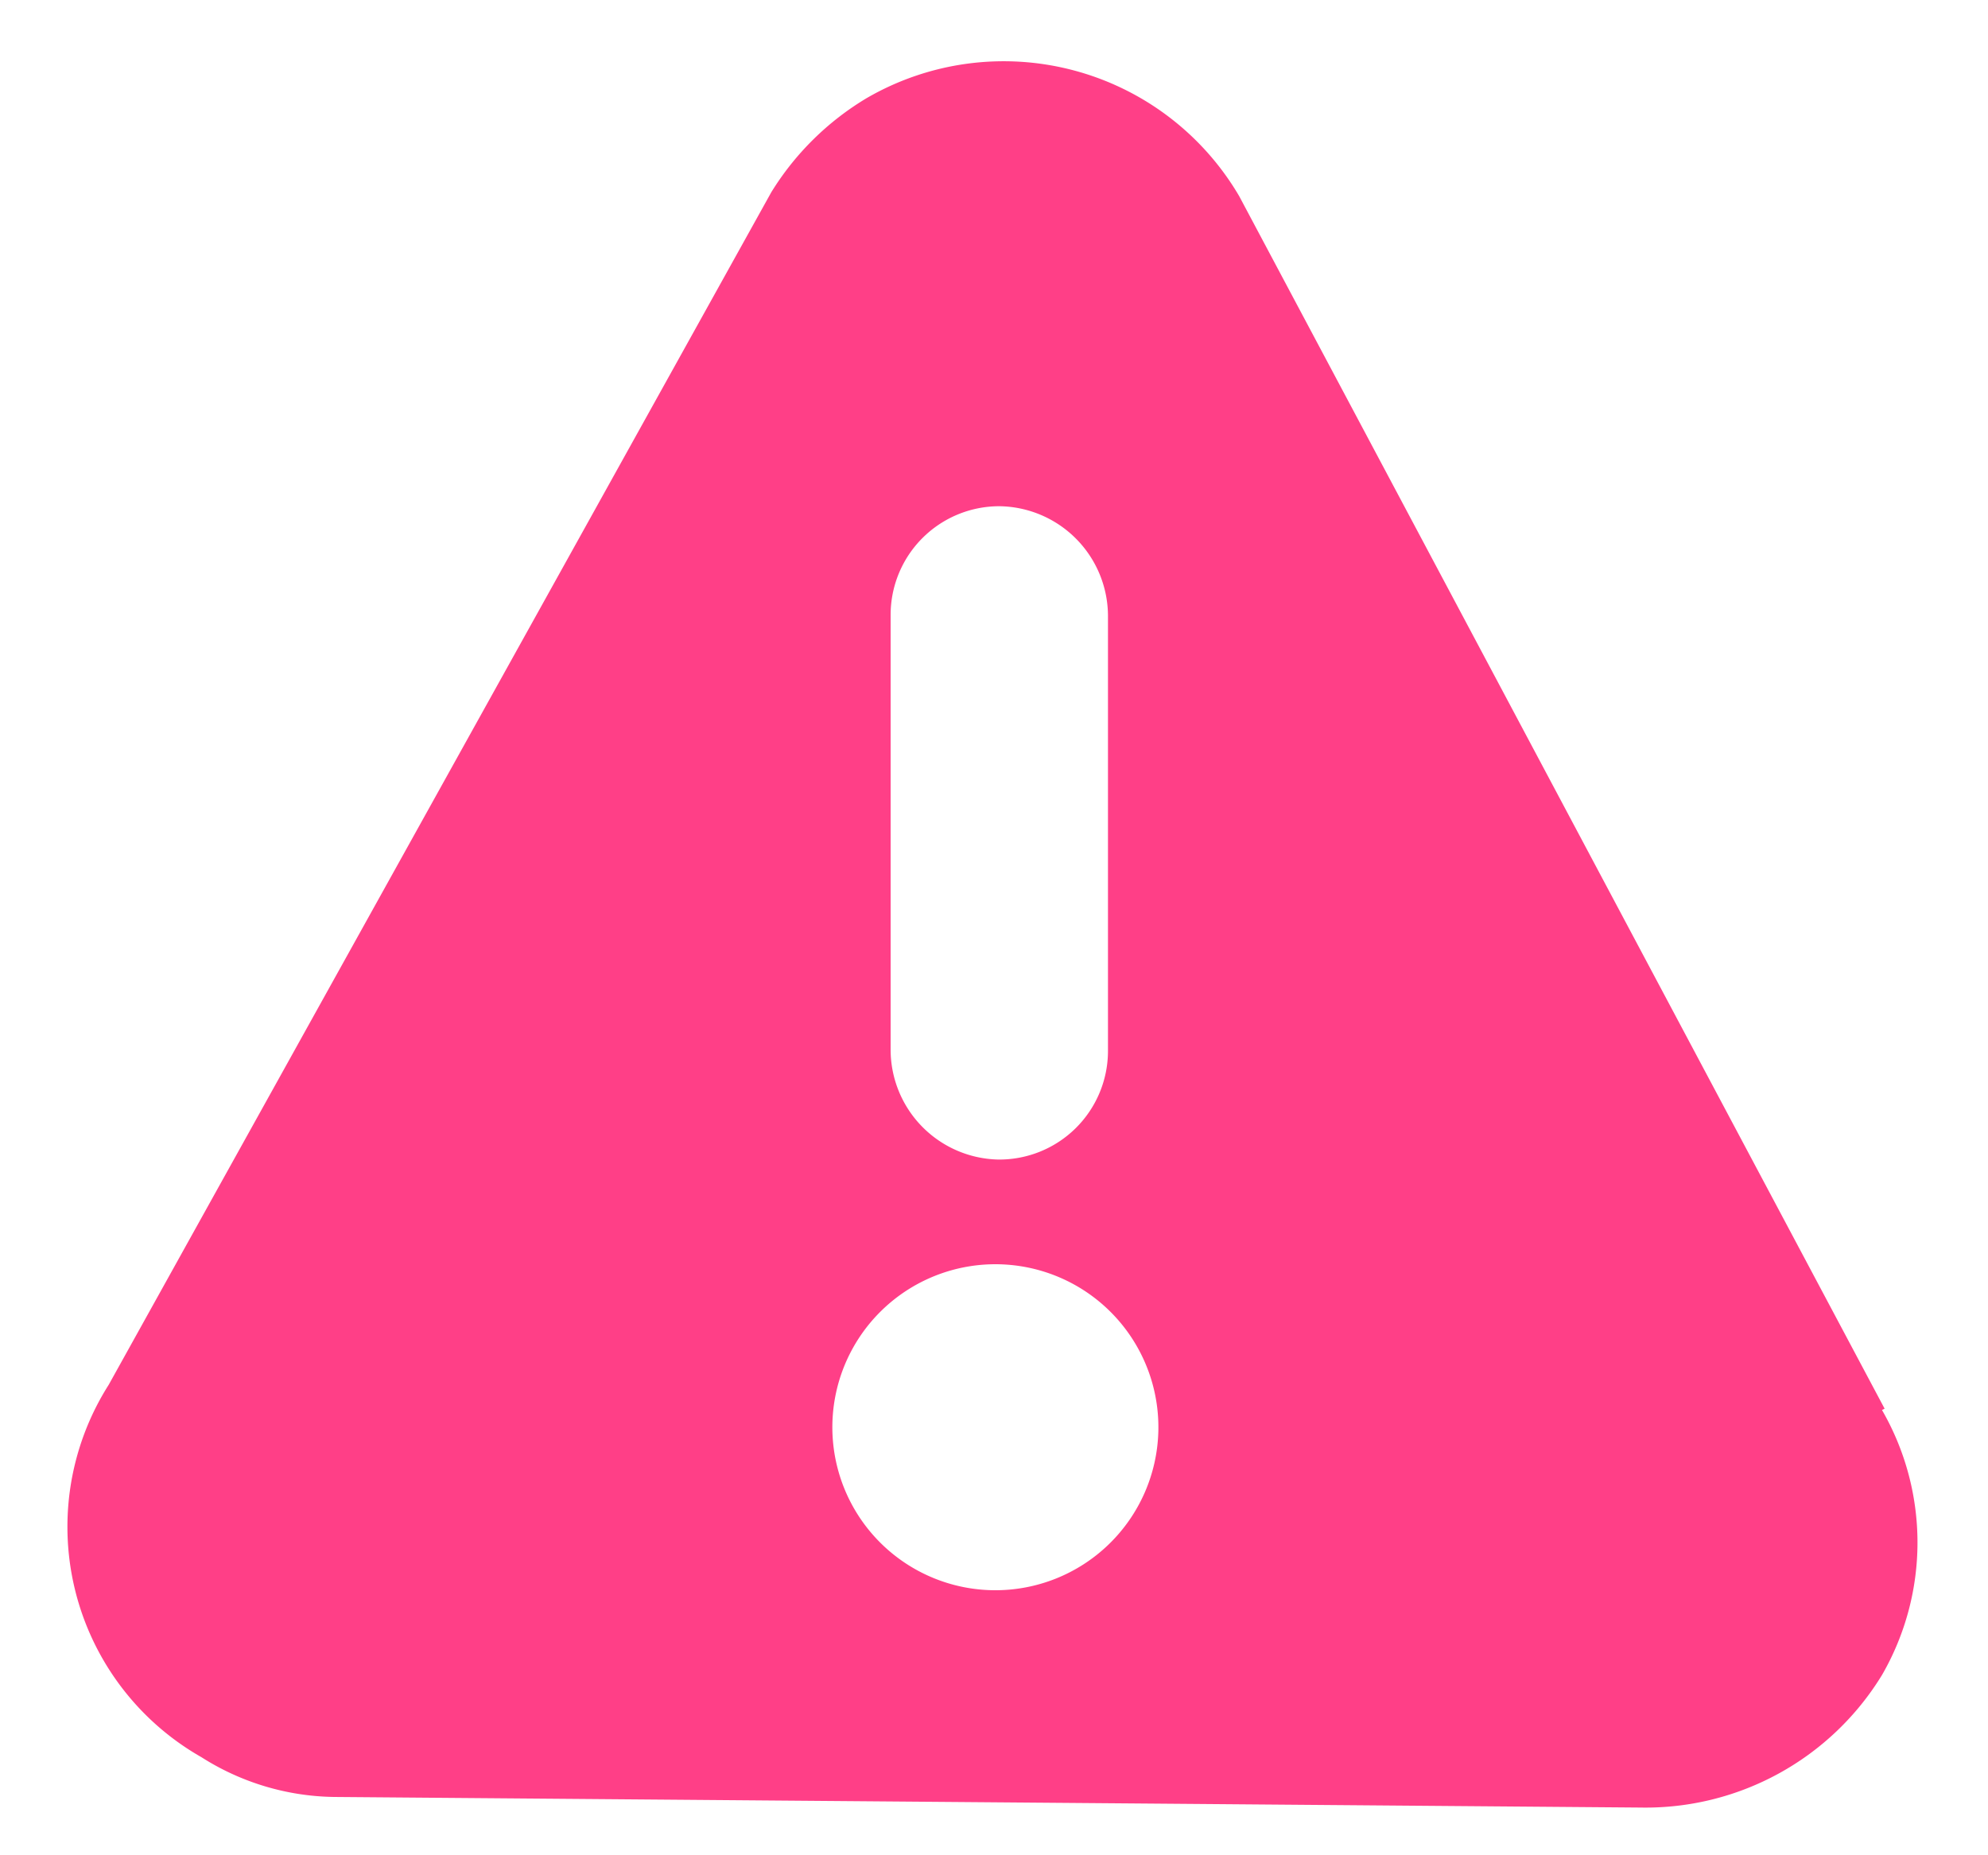 <svg id="Layer_1" data-name="Layer 1" xmlns="http://www.w3.org/2000/svg" viewBox="0 0 15 14"><defs><style>.cls-1{fill:#ff3f87;}</style></defs><g id="Group_5550-2" data-name="Group 5550-2"><path id="Path_3043" data-name="Path 3043" class="cls-1" d="M14.22,10.63,9.35,1.48A2.06,2.06,0,0,0,6.54.74a2.13,2.13,0,0,0-.72.71v0l-5,9a2,2,0,0,0,.7,2.81,1.91,1.91,0,0,0,1,.3l9.86.08a2.09,2.09,0,0,0,1.82-1,2,2,0,0,0,0-2m-7.48-6a.82.82,0,0,1,.82-.82.83.83,0,0,1,.82.83l0,3.28a.82.82,0,0,1-.83.82.83.83,0,0,1-.81-.83ZM7.5,12A1.23,1.23,0,1,1,8.74,10.8h0A1.23,1.23,0,0,1,7.5,12"/></g></svg>